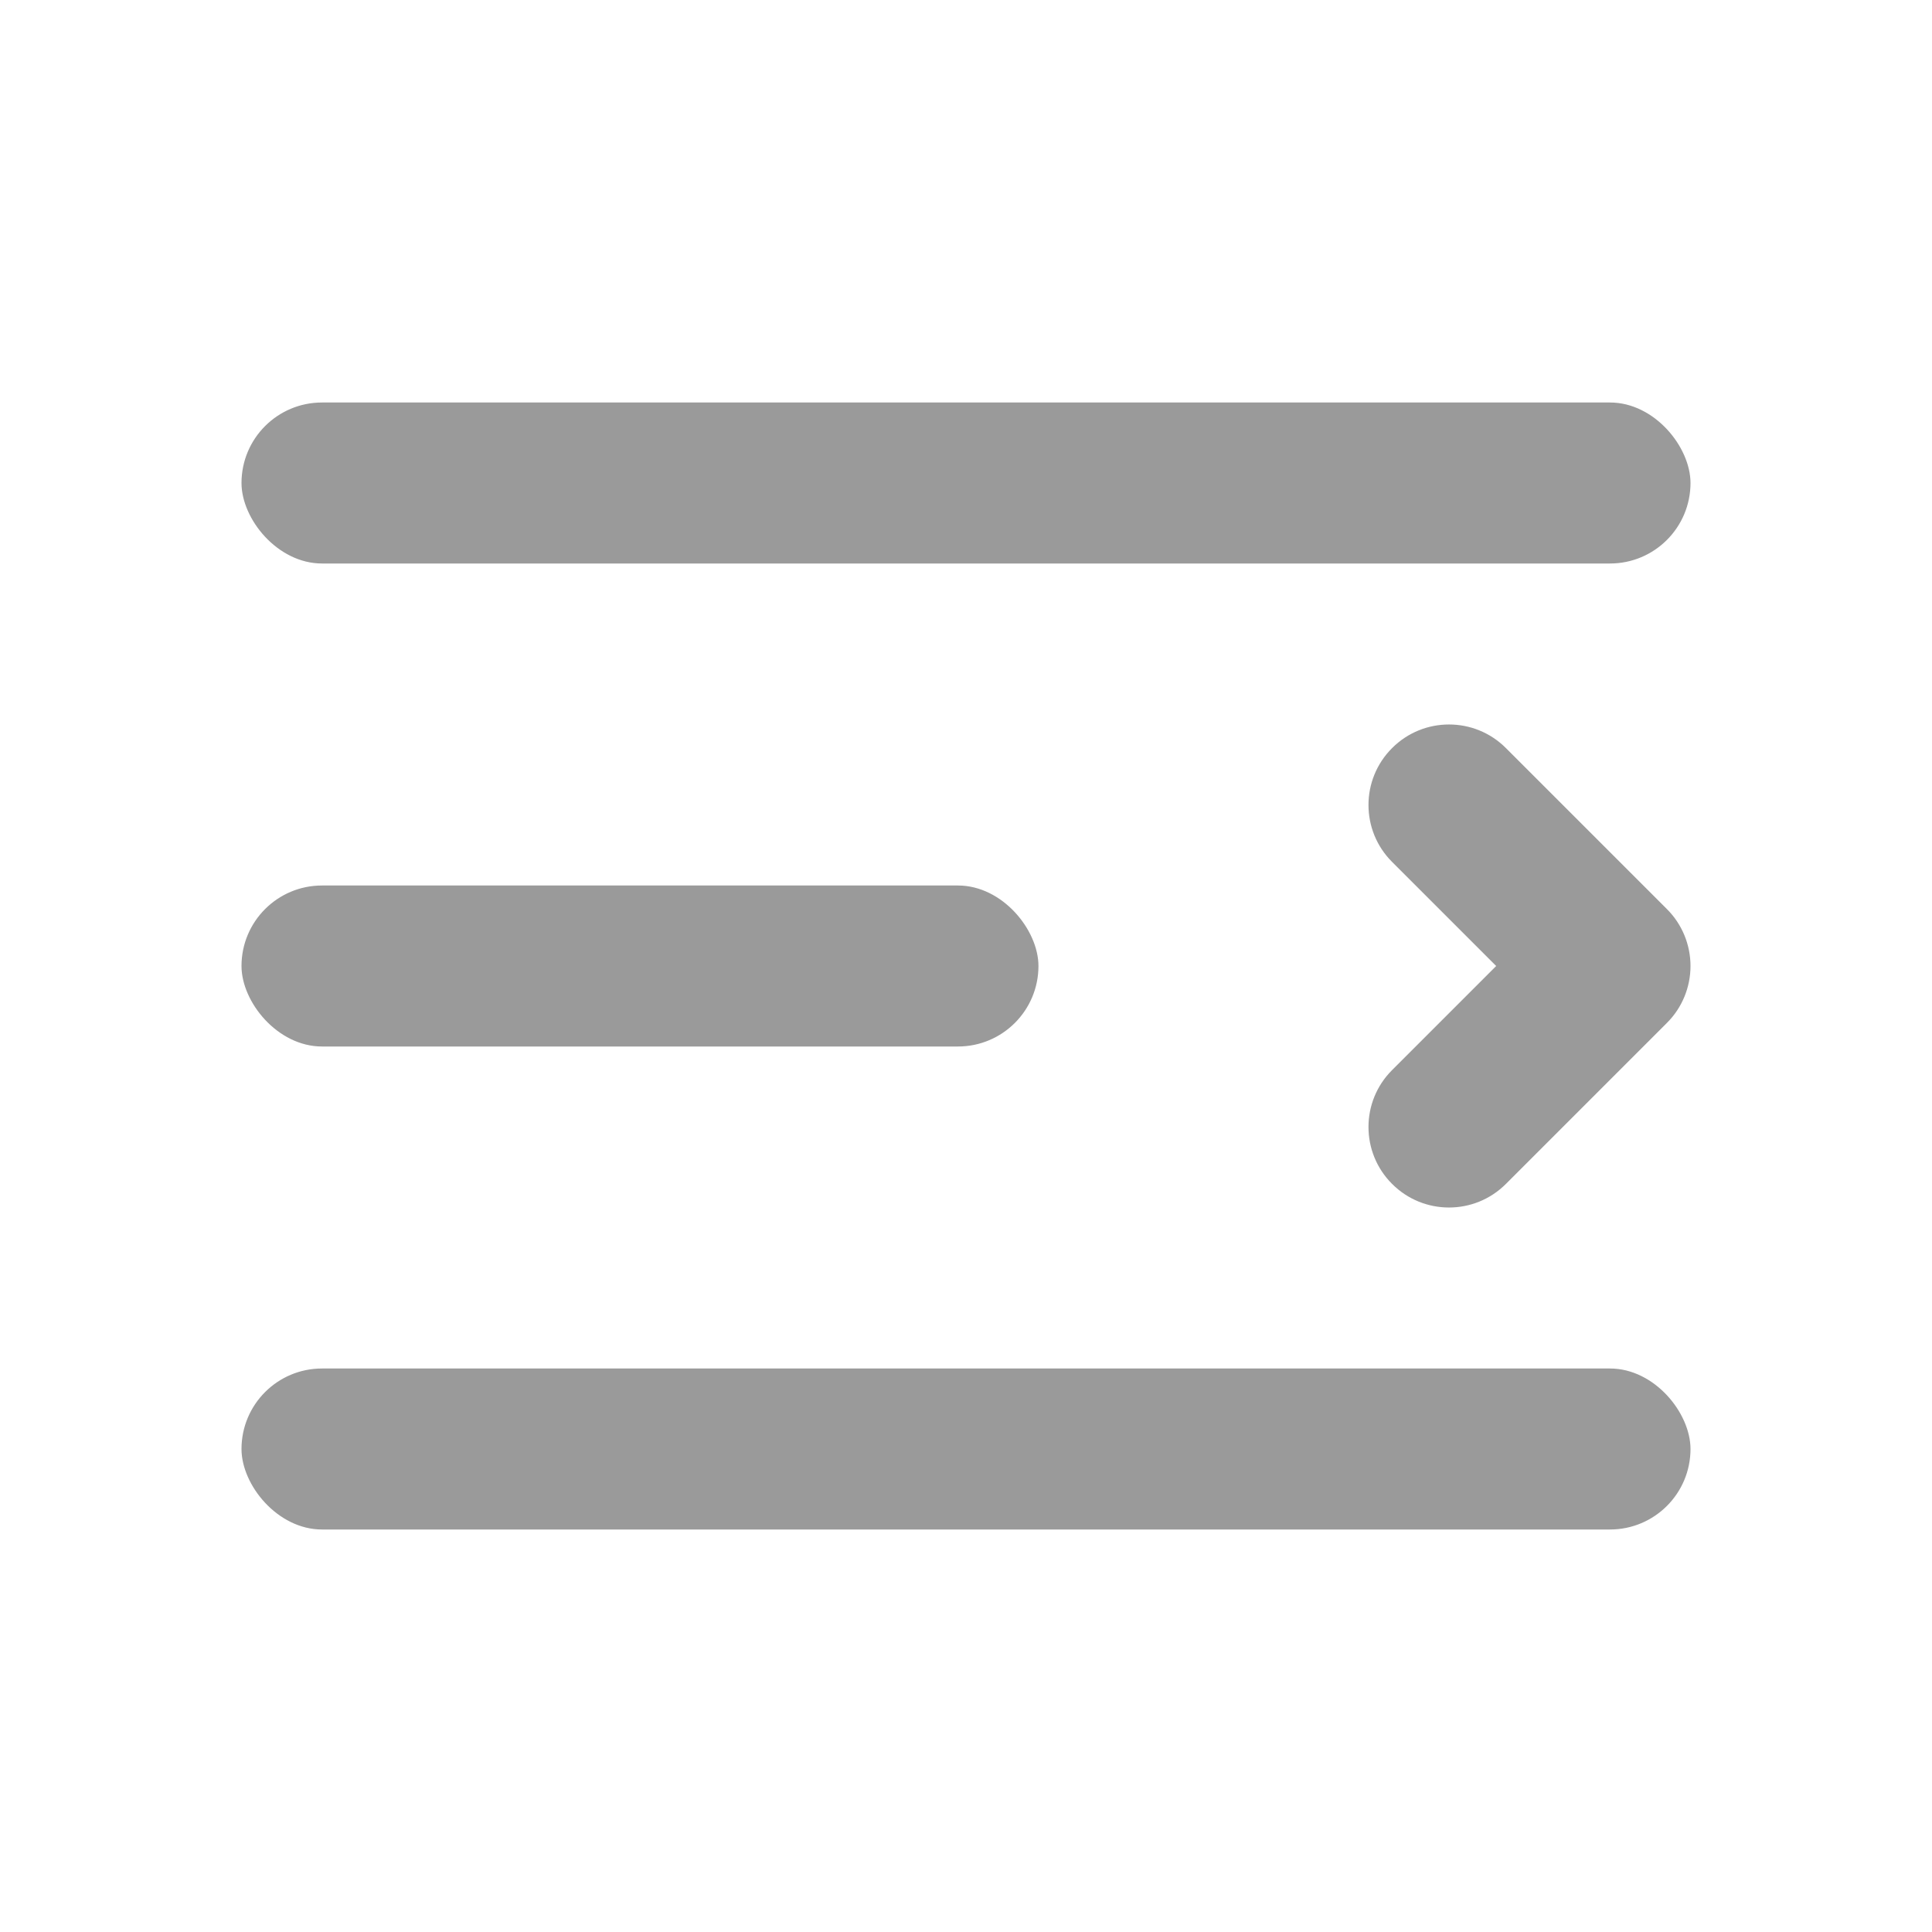 <svg width="24" height="24" viewBox="0 0 24 24" fill="none" xmlns="http://www.w3.org/2000/svg">
<rect x="3" y="5" width="18" height="2" rx="1" fill="#9A9A9A"/>
<rect x="3" y="11" width="9.9" height="2" rx="1" fill="#9A9A9A"/>
<rect x="3" y="17" width="18" height="2" rx="1" fill="#9A9A9A"/>
<path fill-rule="evenodd" clip-rule="evenodd" d="M17.293 9.293C16.902 9.683 16.902 10.317 17.293 10.707L18.586 12L17.293 13.293C16.902 13.683 16.902 14.317 17.293 14.707C17.683 15.098 18.317 15.098 18.707 14.707L20.707 12.707C20.895 12.52 21 12.265 21 12C21 11.735 20.895 11.48 20.707 11.293L18.707 9.293C18.317 8.902 17.683 8.902 17.293 9.293Z" fill="#9A9A9A"/>
</svg>
